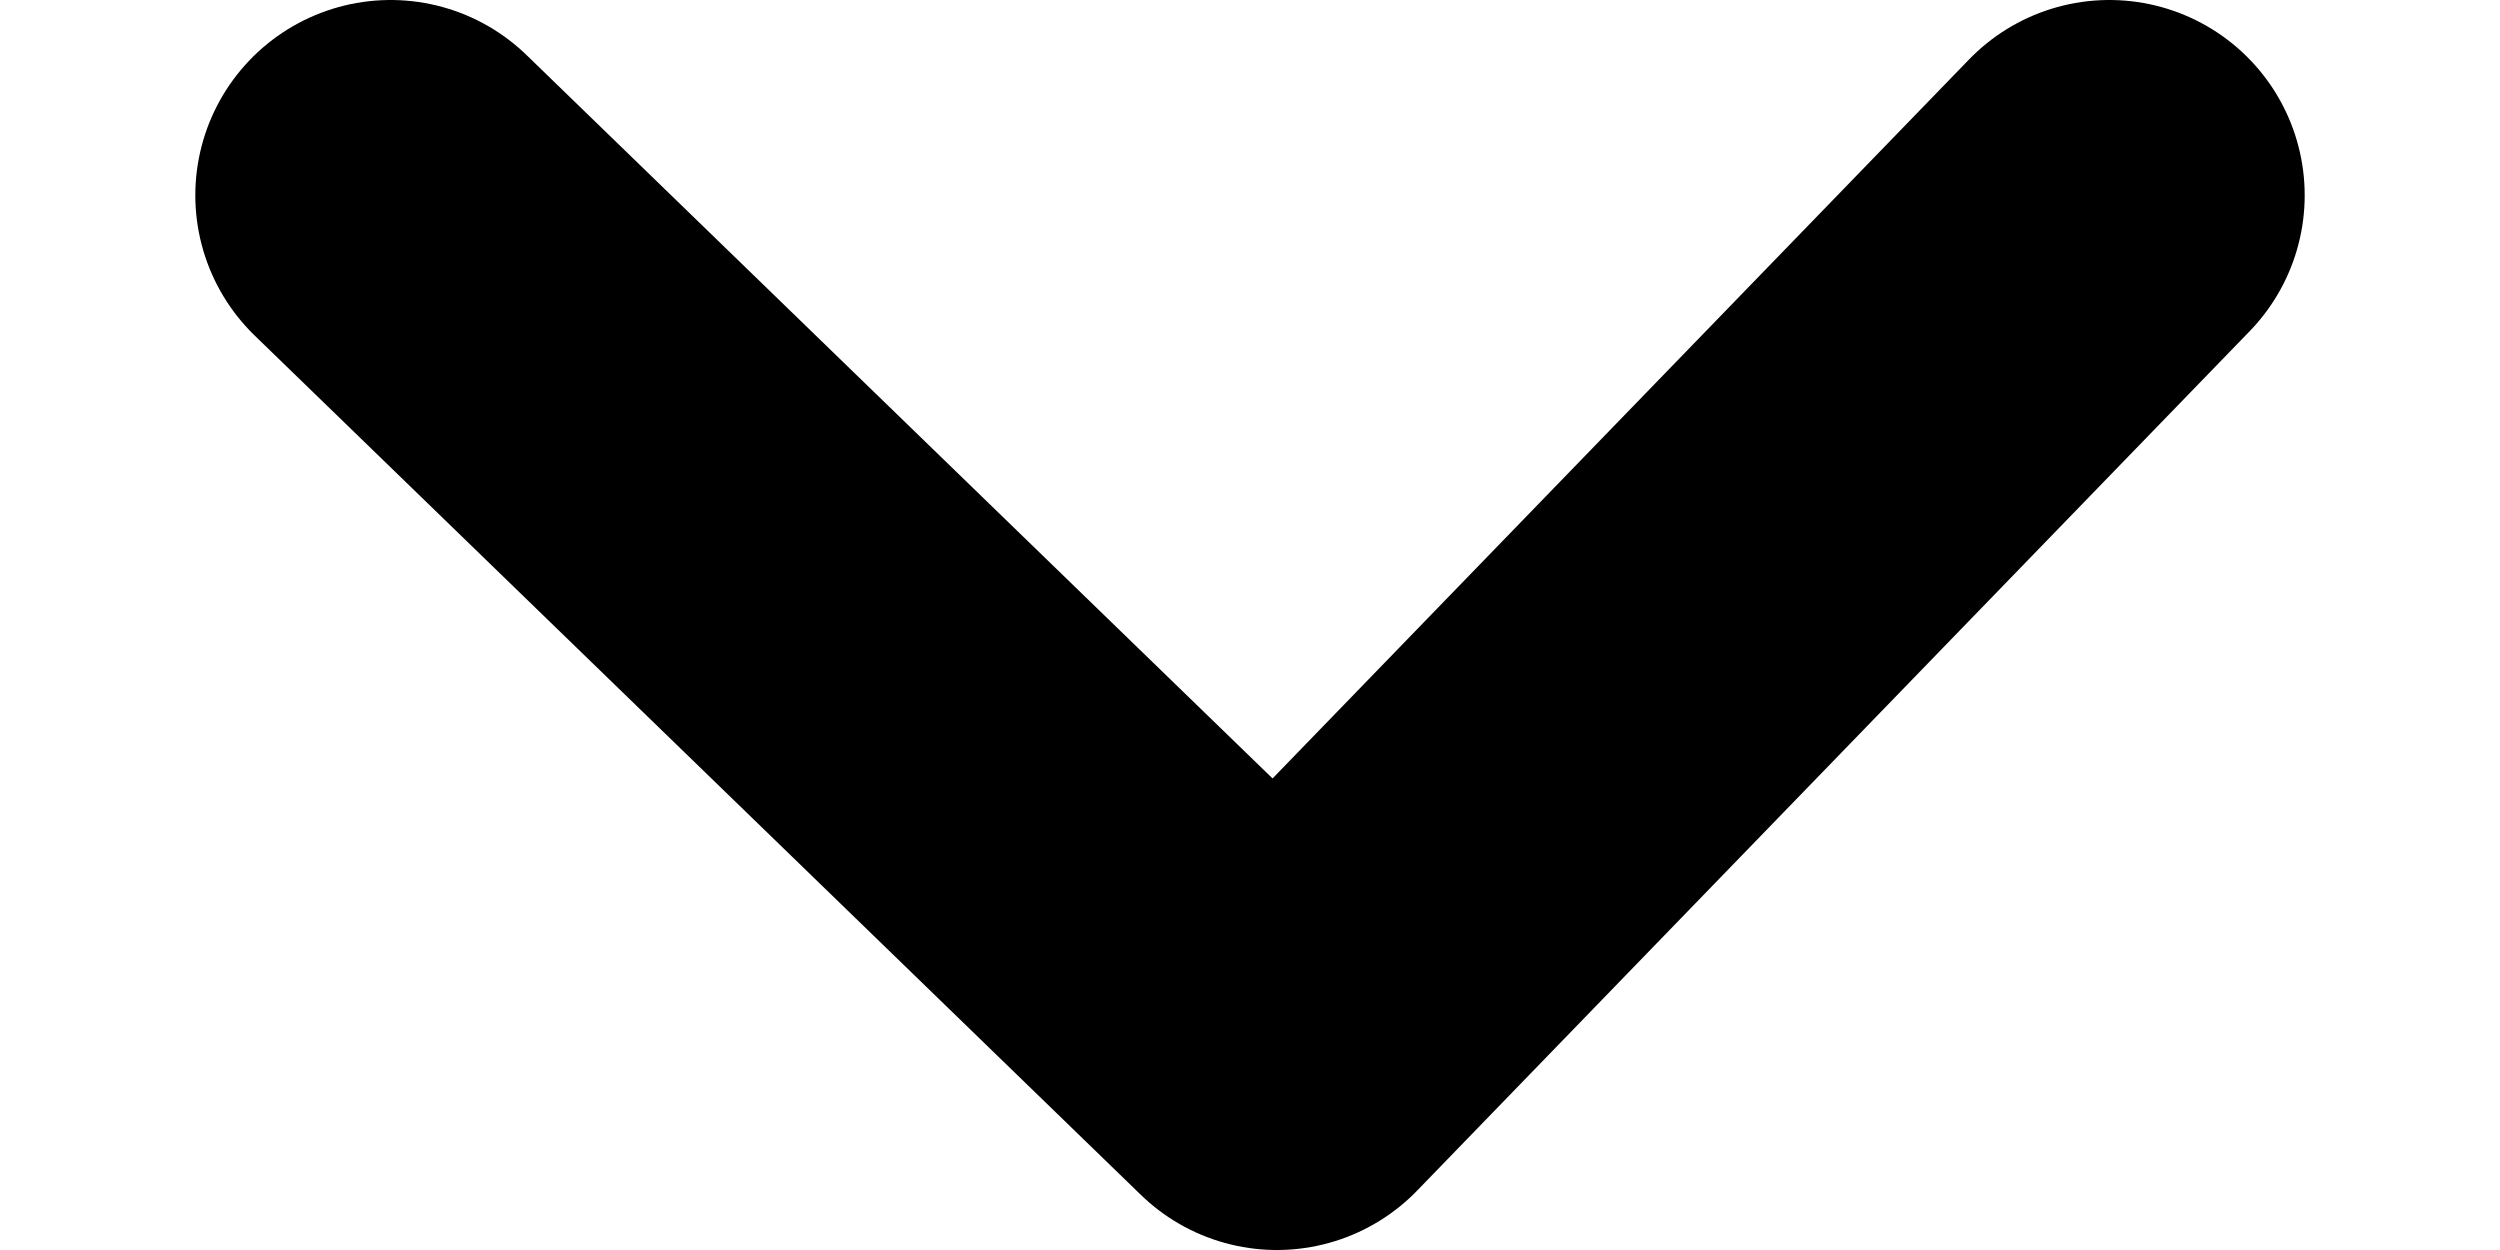 <?xml version="1.0" standalone="no"?><!-- Generator: Gravit.io --><svg xmlns="http://www.w3.org/2000/svg" xmlns:xlink="http://www.w3.org/1999/xlink" style="isolation:isolate" viewBox="0 0 64 32" width="64" height="32"><defs><clipPath id="_clipPath_ZBfXqQoF9aqZHsTBNSVXATX6zMwVTB9g"><rect width="64" height="32"/></clipPath></defs><g clip-path="url(#_clipPath_ZBfXqQoF9aqZHsTBNSVXATX6zMwVTB9g)"><path d=" M 10 5 L 32.688 27 L 54 5" fill="none" vector-effect="non-scaling-stroke" stroke-width="10" stroke="rgb(0,0,0)" stroke-linejoin="round" stroke-linecap="round" stroke-miterlimit="3"/></g></svg>